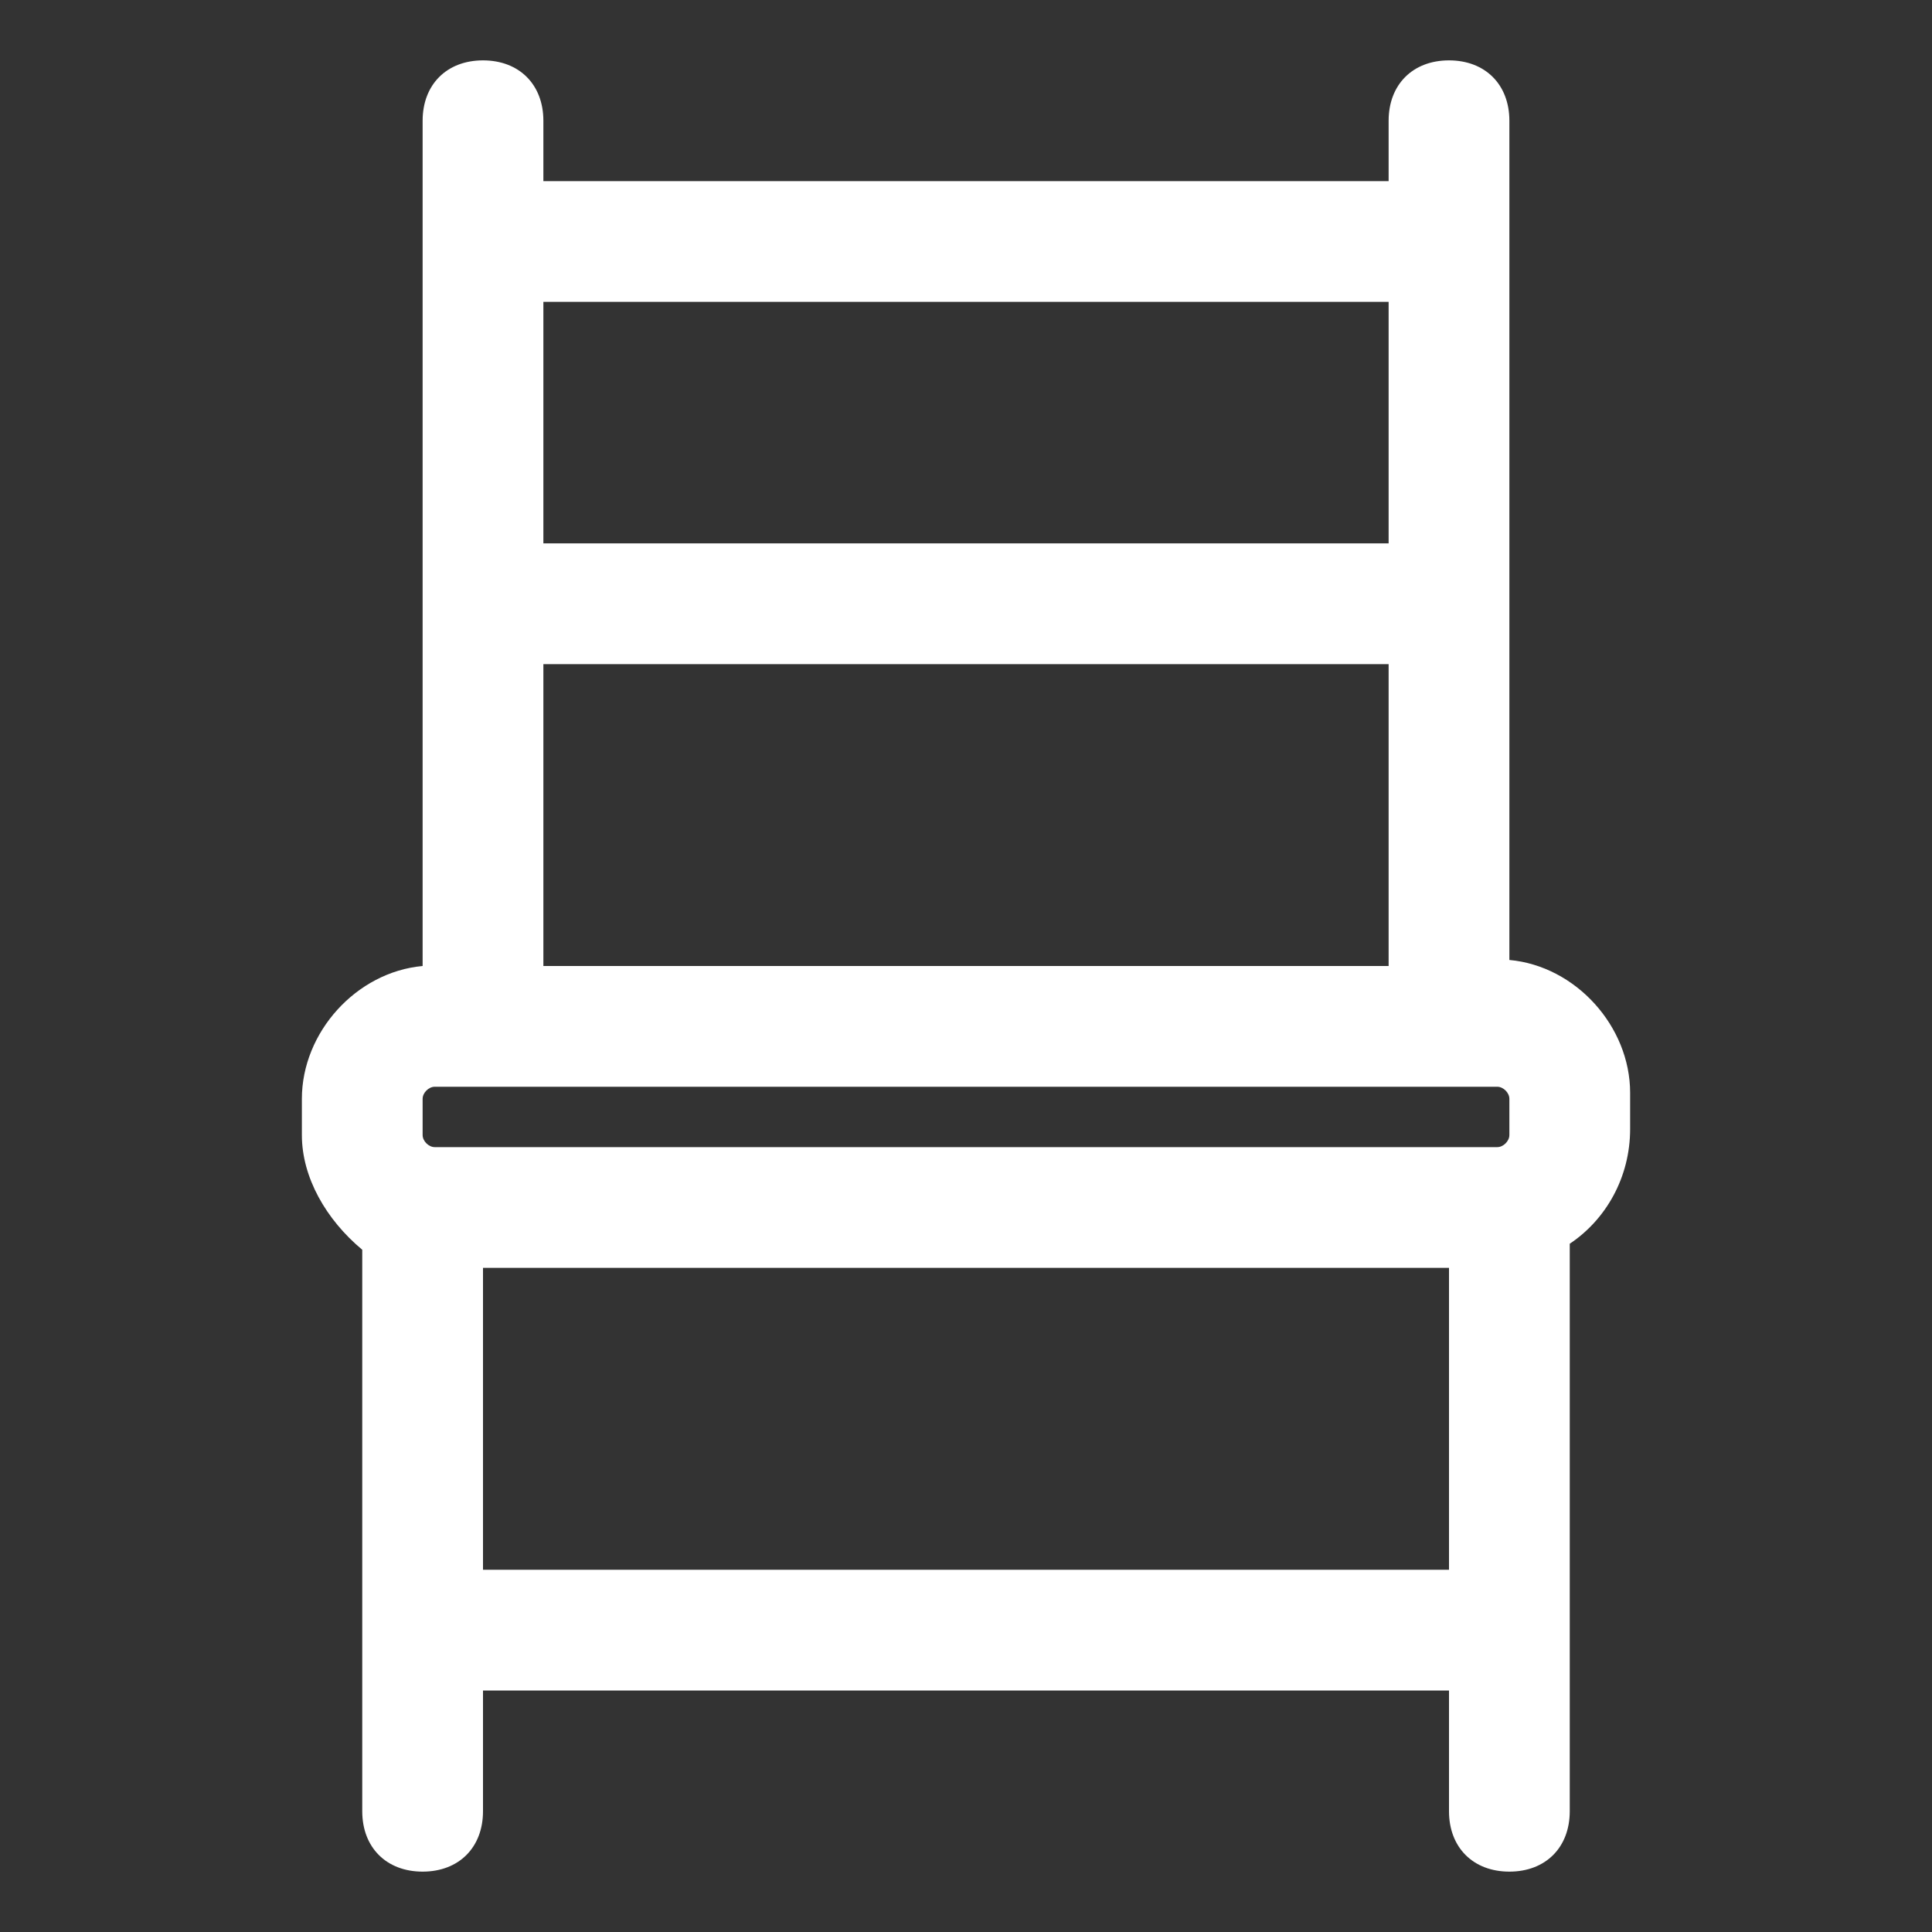 <?xml version="1.0" encoding="utf-8"?>
<!-- Generator: Adobe Illustrator 25.4.1, SVG Export Plug-In . SVG Version: 6.00 Build 0)  -->
<svg version="1.1" id="레이어_1" xmlns="http://www.w3.org/2000/svg" xmlns:xlink="http://www.w3.org/1999/xlink" x="0px"
	 y="0px" viewBox="0 0 32 32" style="enable-background:new 0 0 32 32;" xml:space="preserve">
<rect x="0" y="0" width="32" height="32" fill="#333333" stroke="none"/>
<style type="text/css">
	.st0{fill:#FFFFFF;}
</style>
<g id="Layer_2">
	<path class="st0" d="M8,1C7.4,1,7,1.4,7,2v14c-1.1,0.1-2,1.1-2,2.2v0.6c0,0.7,0.4,1.4,1,1.9V30c0,0.6,0.4,1,1,1s1-0.4,1-1v-2h16v2
		c0,0.6,0.4,1,1,1s1-0.4,1-1v-9.4c0.6-0.4,1-1.1,1-1.9v-0.6c0-1.1-0.9-2.1-2-2.2V2c0-0.6-0.4-1-1-1s-1,0.4-1,1v1H9V2
		C9,1.4,8.6,1,8,1z M23,16H9v-5h14V16z M7,18.2C7,18.1,7.1,18,7.2,18h17.6c0.1,0,0.2,0.1,0.2,0.2v0.6c0,0.1-0.1,0.2-0.2,0.2H7.2
		C7.1,19,7,18.9,7,18.8V18.2z M8,26v-5h16v5H8z M23,5v4H9V5H23z"/>
</g>
</svg>
